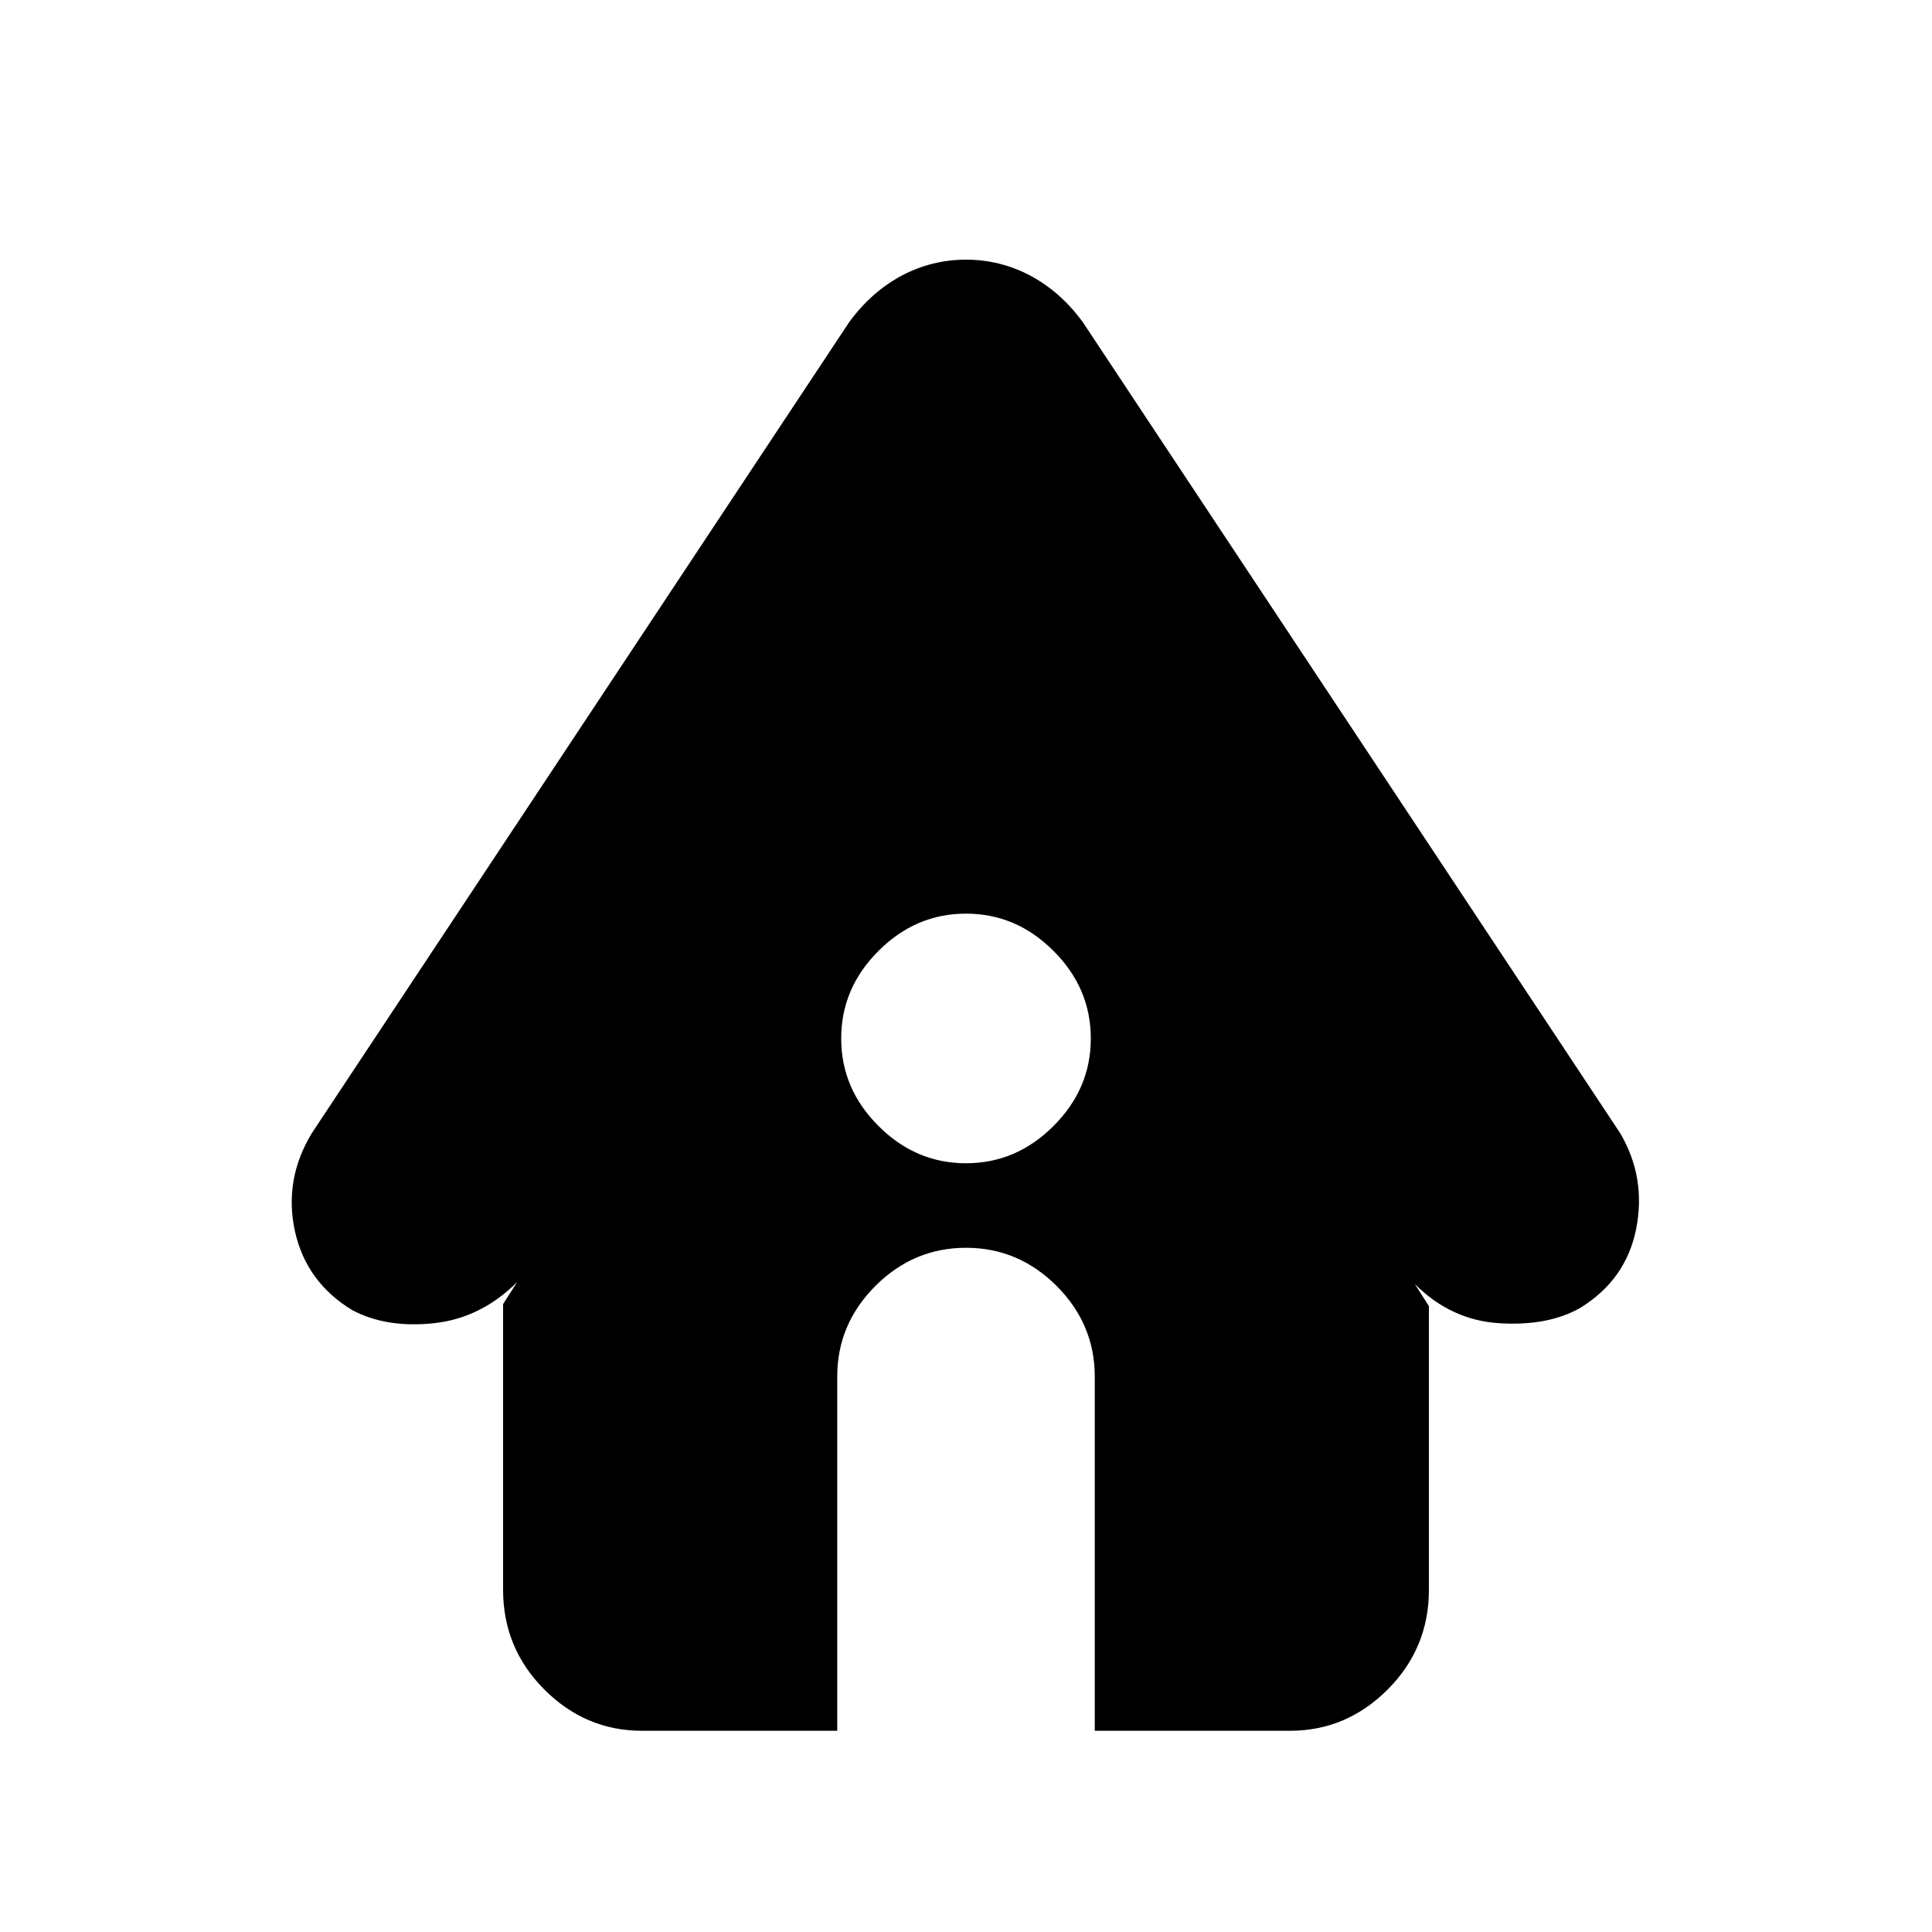 <svg xmlns="http://www.w3.org/2000/svg" height="20" width="20"><path d="M10 12.042Q10.521 12.042 10.906 11.656Q11.292 11.271 11.292 10.75Q11.292 10.229 10.906 9.844Q10.521 9.458 10 9.458Q9.479 9.458 9.094 9.844Q8.708 10.229 8.708 10.75Q8.708 11.271 9.094 11.656Q9.479 12.042 10 12.042ZM6.646 17.917Q6.062 17.917 5.635 17.49Q5.208 17.062 5.208 16.458V13.5L5.354 13.271Q4.979 13.646 4.49 13.698Q4 13.75 3.646 13.562Q3.167 13.271 3.052 12.74Q2.938 12.208 3.229 11.729L8.792 3.333Q9.021 3.021 9.333 2.854Q9.646 2.688 10 2.688Q10.354 2.688 10.667 2.854Q10.979 3.021 11.208 3.333L16.771 11.729Q17.042 12.188 16.938 12.719Q16.833 13.25 16.354 13.542Q16.021 13.729 15.521 13.698Q15.021 13.667 14.646 13.292L14.792 13.521V16.458Q14.792 17.062 14.365 17.49Q13.938 17.917 13.354 17.917H11.333V14.25Q11.333 13.708 10.938 13.312Q10.542 12.917 10 12.917Q9.458 12.917 9.062 13.312Q8.667 13.708 8.667 14.25V17.917Z"/></svg>